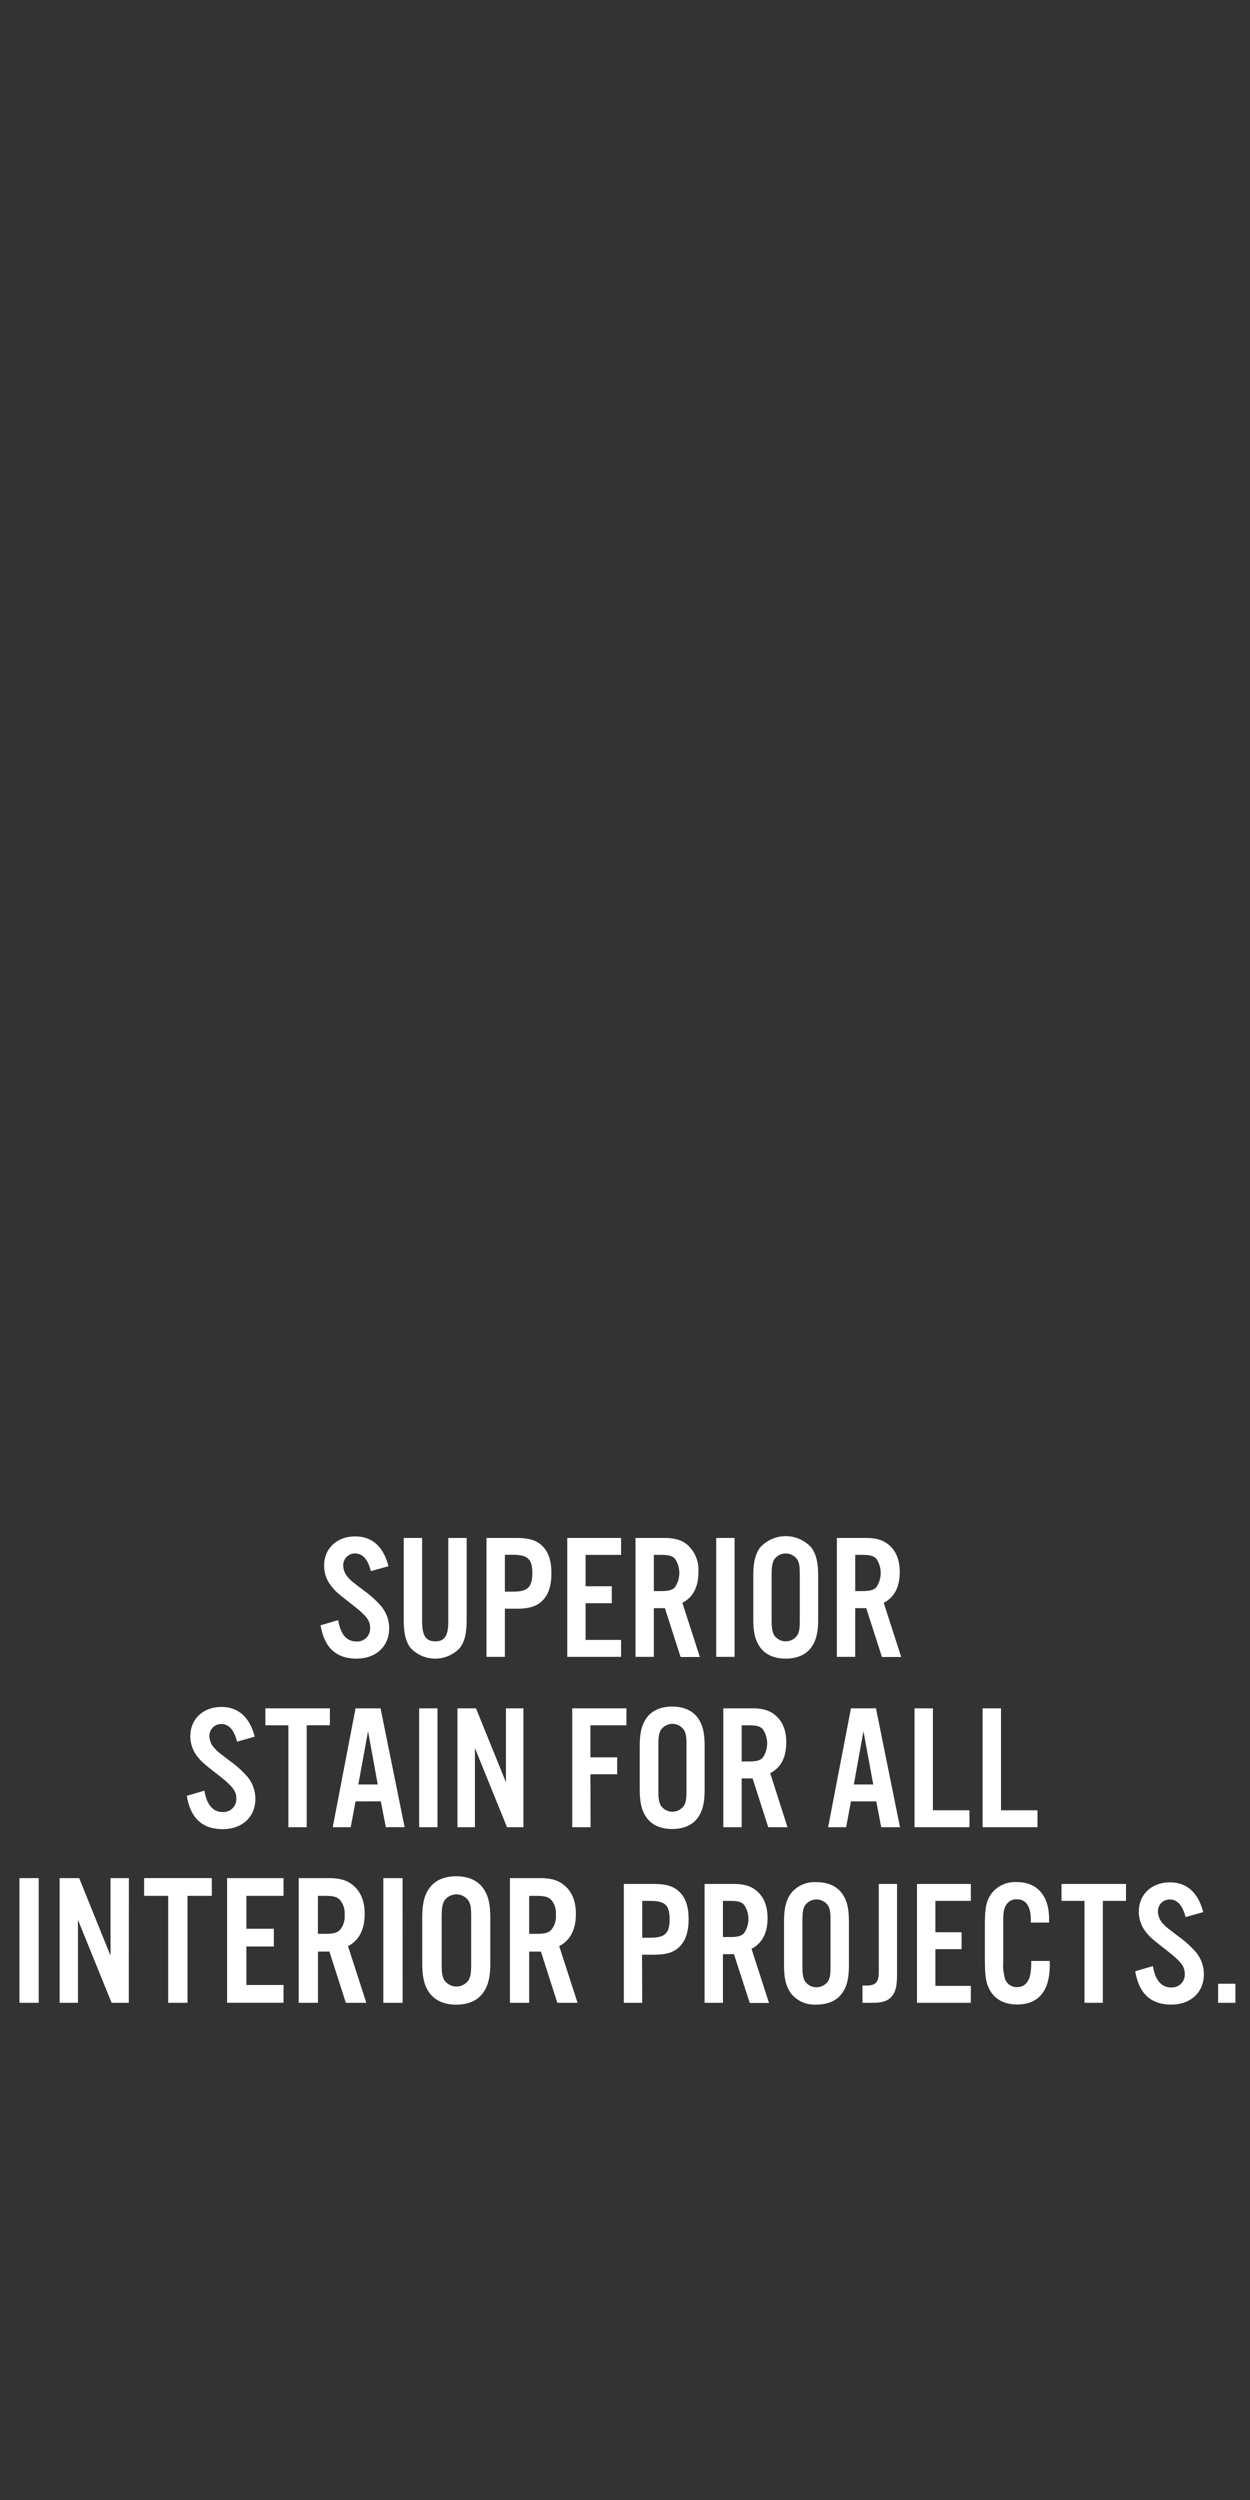 <svg xmlns="http://www.w3.org/2000/svg" viewBox="0 0 300 600"><rect x="0" y="0" width="300" height="600" fill="#333333" stroke="none"/><title>txt6</title><g id="Layer_2" data-name="Layer 2"><g id="SUPERIOR_STAIN_FOR_ALL_INTERIOR_PROJECTS." data-name="SUPERIOR  STAIN FOR ALL  INTERIOR PROJECTS."><path d="M89,377.07c-.69-2.83-2-4.24-3.77-4.24a2.82,2.82,0,0,0-2.86,2.91,4.32,4.32,0,0,0,1.2,2.87c.72.81.72.81,3.76,3.12a23.29,23.29,0,0,1,4.23,3.85,8.3,8.3,0,0,1,1.84,5.22c0,4.32-3.16,7.27-7.82,7.27-4.88,0-7.74-2.61-8.64-8l4.23-1.24c.56,3.42,2,5.13,4.41,5.13a3.1,3.1,0,0,0,3.25-3.25c0-1.8-.9-2.95-4.24-5.56-4-3.12-4.15-3.3-5.21-4.66a7.74,7.74,0,0,1-1.59-4.75c0-4.11,3.08-7,7.44-7,4.07,0,6.8,2.44,8,7.15Z" fill="#fff"/><path d="M112,369.11v19.33c0,3.6-.43,5.44-1.63,7.06a8.1,8.1,0,0,1-11.84,0c-1.2-1.62-1.63-3.46-1.63-7.06V369.11h4.41v20.06c0,3.38.89,4.75,3.16,4.75s3.12-1.37,3.12-4.75V369.11Z" fill="#fff"/><path d="M121.17,397.64h-4.41V369.11h7.32c2.86,0,4.66.56,6,1.84,1.54,1.46,2.26,3.59,2.26,6.63s-.72,5.22-2.26,6.67c-1.33,1.29-3.13,1.84-6,1.84h-2.91ZM123.09,382c3.55,0,4.67-1.07,4.67-4.45s-1.12-4.41-4.67-4.41h-1.92V382Z" fill="#fff"/><path d="M149.06,373.17h-8.52v7.53h6.29v4.07h-6.29v8.81h8.52v4.06H136.14V369.11h12.92Z" fill="#fff"/><path d="M156.92,397.64h-4.4V369.11h6.89c2.6,0,4.27.52,5.64,1.71a8.06,8.06,0,0,1,2.57,6.46c0,3.59-1.29,6.07-3.85,7.4l4.19,13h-4.62l-3.76-11.72h-2.66Zm1.63-15.78c1.88,0,2.74-.22,3.42-.9a6.08,6.08,0,0,0,0-6.89c-.68-.68-1.54-.9-3.42-.9h-1.63v8.69Z" fill="#fff"/><path d="M176.3,397.64h-4.41V369.11h4.41Z" fill="#fff"/><path d="M196.36,388.57c0,3.21-.47,5.14-1.63,6.76-1.28,1.8-3.42,2.74-6.16,2.74s-4.87-.94-6.16-2.74c-1.15-1.62-1.62-3.55-1.62-6.76V378.18c0-3.21.47-5.13,1.62-6.76a8.29,8.29,0,0,1,12.32,0c1.16,1.63,1.63,3.55,1.63,6.76Zm-11.17-.08c0,2.26.13,3,.56,3.89a3.36,3.36,0,0,0,5.65,0c.47-.9.55-1.58.55-3.89V378.26c0-2.3-.08-3-.55-3.89a3.36,3.36,0,0,0-5.65,0c-.43.86-.56,1.63-.56,3.89Z" fill="#fff"/><path d="M205.25,397.64h-4.4V369.11h6.88c2.61,0,4.28.52,5.65,1.71,1.71,1.46,2.56,3.64,2.56,6.46,0,3.59-1.28,6.07-3.85,7.4l4.2,13h-4.62l-3.77-11.72h-2.65Zm1.63-15.78c1.88,0,2.73-.22,3.42-.9a6.08,6.08,0,0,0,0-6.89c-.69-.68-1.54-.9-3.42-.9h-1.63v8.69Z" fill="#fff"/><path d="M56.89,418c-.68-2.82-2-4.23-3.76-4.23a2.82,2.82,0,0,0-2.87,2.91,4.27,4.27,0,0,0,1.2,2.86c.73.81.73.81,3.76,3.12a24.23,24.23,0,0,1,4.24,3.85,8.37,8.37,0,0,1,1.83,5.22c0,4.32-3.16,7.27-7.82,7.27-4.88,0-7.74-2.61-8.64-8l4.23-1.24c.56,3.42,2.06,5.13,4.41,5.13a3.1,3.1,0,0,0,3.25-3.25c0-1.79-.9-2.95-4.24-5.56-4-3.12-4.14-3.29-5.21-4.66a7.72,7.72,0,0,1-1.59-4.75c0-4.1,3.08-7,7.45-7,4.06,0,6.8,2.44,8,7.14Z" fill="#fff"/><path d="M73.61,438.53h-4.4V414.07H63.69V410H79.17v4.06H73.61Z" fill="#fff"/><path d="M85.33,432.33l-1.15,6.2H79.86L85.33,410h6l5.78,28.52H92.6l-1.2-6.2Zm3-16.85L86,428.27h4.66Z" fill="#fff"/><path d="M105,438.53h-4.4V410H105Z" fill="#fff"/><path d="M125.62,438.53h-3.94l-7.7-19v19h-4.19V410h4.45l7.19,17.75V410h4.19Z" fill="#fff"/><path d="M141.74,438.53h-4.4V410h13v4.06h-8.64v7.7h6.42v4.06h-6.42Z" fill="#fff"/><path d="M169.11,429.47c0,3.2-.47,5.13-1.62,6.75-1.28,1.8-3.42,2.74-6.16,2.74s-4.88-.94-6.16-2.74c-1.15-1.62-1.63-3.55-1.63-6.75v-10.4c0-3.2.48-5.13,1.63-6.75,1.28-1.8,3.42-2.74,6.16-2.74s4.88.94,6.16,2.74c1.15,1.62,1.62,3.55,1.62,6.75ZM158,429.38c0,2.27.13,3,.56,3.89a3.35,3.35,0,0,0,5.64,0c.47-.89.56-1.58.56-3.89V419.16c0-2.31-.09-3-.56-3.89a3.35,3.35,0,0,0-5.64,0c-.43.85-.56,1.62-.56,3.89Z" fill="#fff"/><path d="M178,438.53H173.6V410h6.89c2.61,0,4.28.51,5.64,1.71,1.72,1.45,2.57,3.63,2.57,6.46,0,3.59-1.28,6.07-3.85,7.4L189,438.53h-4.62l-3.76-11.71H178Zm1.62-15.78c1.89,0,2.74-.21,3.43-.9a6.06,6.06,0,0,0,0-6.88c-.69-.69-1.54-.9-3.43-.9H178v8.68Z" fill="#fff"/><path d="M204.23,432.33l-1.16,6.2h-4.32L204.23,410h6L216,438.53H211.5l-1.2-6.2Zm3-16.85-2.31,12.79h4.66Z" fill="#fff"/><path d="M223.9,434.47h8.77v4.06H219.49V410h4.41Z" fill="#fff"/><path d="M240.24,434.47H249v4.06H235.83V410h4.41Z" fill="#fff"/><path d="M9.29,480.67H4.67V450.75H9.29Z" fill="#fff"/><path d="M30.91,480.67H26.78l-8.07-19.91v19.91h-4.4V450.75H19l7.53,18.62V450.75h4.4Z" fill="#fff"/><path d="M45,480.67H40.37V455H34.59v-4.26H50.83V455H45Z" fill="#fff"/><path d="M68.05,455H59.13v7.9h6.59v4.26H59.13v9.24h8.92v4.26H54.5V450.75H68.05Z" fill="#fff"/><path d="M76.31,480.67H71.69V450.75h7.22c2.73,0,4.48.54,5.92,1.8,1.79,1.52,2.69,3.81,2.69,6.77,0,3.77-1.35,6.37-4,7.76l4.4,13.59H83l-3.94-12.29H76.31ZM78,464.12c2,0,2.87-.22,3.59-.94a5,5,0,0,0,1.12-3.64A4.91,4.91,0,0,0,81.6,456C80.88,455.24,80,455,78,455h-1.7v9.11Z" fill="#fff"/><path d="M96.63,480.67H92V450.75h4.62Z" fill="#fff"/><path d="M117.67,471.16c0,3.37-.5,5.39-1.71,7.09-1.34,1.89-3.59,2.87-6.46,2.87s-5.11-1-6.46-2.87c-1.21-1.7-1.7-3.72-1.7-7.09v-10.9c0-3.36.49-5.38,1.7-7.09,1.35-1.88,3.59-2.87,6.46-2.87s5.12,1,6.46,2.87c1.21,1.71,1.71,3.73,1.71,7.09ZM106,471.07c0,2.38.13,3.19.58,4.09a3.53,3.53,0,0,0,5.92,0c.5-1,.58-1.66.58-4.09V460.35c0-2.42-.08-3.14-.58-4.08a3.51,3.51,0,0,0-5.92,0c-.45.9-.58,1.7-.58,4.08Z" fill="#fff"/><path d="M127,480.67h-4.62V450.75h7.22c2.73,0,4.48.54,5.92,1.8,1.79,1.52,2.69,3.81,2.69,6.77,0,3.77-1.35,6.37-4,7.76l4.4,13.59h-4.85l-3.94-12.29H127Zm1.7-16.55c2,0,2.87-.22,3.59-.94a5,5,0,0,0,1.12-3.64,4.91,4.91,0,0,0-1.12-3.58c-.72-.72-1.62-.95-3.59-.95H127v9.11Z" fill="#fff"/><path d="M154.13,480.67h-4.41V452.15H157c2.86,0,4.66.55,6,1.84,1.54,1.45,2.27,3.59,2.27,6.62s-.73,5.22-2.27,6.68c-1.32,1.28-3.12,1.84-6,1.84h-2.91Zm1.92-15.61c3.55,0,4.66-1.07,4.66-4.45s-1.11-4.4-4.66-4.4h-1.92v8.85Z" fill="#fff"/><path d="M173.5,480.67h-4.4V452.15H176c2.61,0,4.28.51,5.65,1.71,1.71,1.45,2.56,3.63,2.56,6.46,0,3.59-1.28,6.07-3.85,7.39l4.2,13h-4.62L176.15,469H173.5Zm1.63-15.78c1.88,0,2.73-.21,3.42-.9a6.06,6.06,0,0,0,0-6.88c-.69-.69-1.54-.9-3.42-.9H173.5v8.68Z" fill="#fff"/><path d="M203.74,471.61c0,3.2-.47,5.13-1.63,6.75-1.28,1.8-3.42,2.74-6.16,2.74a7.19,7.19,0,0,1-6.16-2.74c-1.15-1.62-1.62-3.55-1.62-6.75v-10.4c0-3.2.47-5.13,1.62-6.75a7.19,7.19,0,0,1,6.16-2.74c2.74,0,4.88.94,6.16,2.74,1.16,1.62,1.63,3.55,1.63,6.75Zm-11.16-.09c0,2.27.12,3,.55,3.89a3.36,3.36,0,0,0,5.65,0c.47-.9.55-1.58.55-3.89V461.3c0-2.31-.08-3-.55-3.89a3.36,3.36,0,0,0-5.65,0c-.43.85-.55,1.62-.55,3.89Z" fill="#fff"/><path d="M215.29,452.15V473.7c0,3-.3,4.24-1.24,5.39s-2.27,1.58-4.45,1.58H207v-4.14h1c2.14,0,2.91-.82,2.91-3.17V452.15Z" fill="#fff"/><path d="M233,456.21h-8.51v7.53h6.29v4.06h-6.29v8.81H233v4.06H220.08V452.15H233Z" fill="#fff"/><path d="M247.4,461.43v-.6c0-3.29-1.15-5-3.33-5a2.78,2.78,0,0,0-2.61,1.41c-.56.94-.69,1.8-.69,4.1v9.5a11.94,11.94,0,0,0,.48,4.23,3,3,0,0,0,2.82,1.84c1.62,0,2.69-.94,3.16-2.82a15.92,15.92,0,0,0,.26-3.46h4.45v1c0,6.2-2.7,9.45-7.83,9.45-2.86,0-5.13-1.11-6.37-3.16-1.07-1.76-1.37-3.43-1.37-7.66v-8c0-4.53.34-6.11,1.67-7.91a7.15,7.15,0,0,1,6-2.65c4.87,0,7.74,3.25,7.74,8.85v.86Z" fill="#fff"/><path d="M264.68,480.67h-4.4V456.21h-5.52v-4.06h15.48v4.06h-5.56Z" fill="#fff"/><path d="M284.53,460.1c-.69-2.82-2-4.23-3.77-4.23a2.82,2.82,0,0,0-2.86,2.91,4.26,4.26,0,0,0,1.19,2.86c.73.81.73.81,3.77,3.12a24.44,24.44,0,0,1,4.23,3.85,8.32,8.32,0,0,1,1.84,5.22c0,4.32-3.16,7.27-7.83,7.27-4.87,0-7.74-2.61-8.64-8l4.24-1.24c.55,3.42,2.05,5.13,4.4,5.13a3.09,3.09,0,0,0,3.25-3.25c0-1.79-.89-2.95-4.23-5.56-4-3.12-4.15-3.29-5.22-4.66a7.77,7.77,0,0,1-1.58-4.75c0-4.1,3.08-7,7.44-7,4.07,0,6.8,2.44,8,7.14Z" fill="#fff"/><path d="M296.5,480.67h-4.15V476.1h4.15Z" fill="#fff"/><rect width="300" height="600" fill="none"/></g></g></svg>